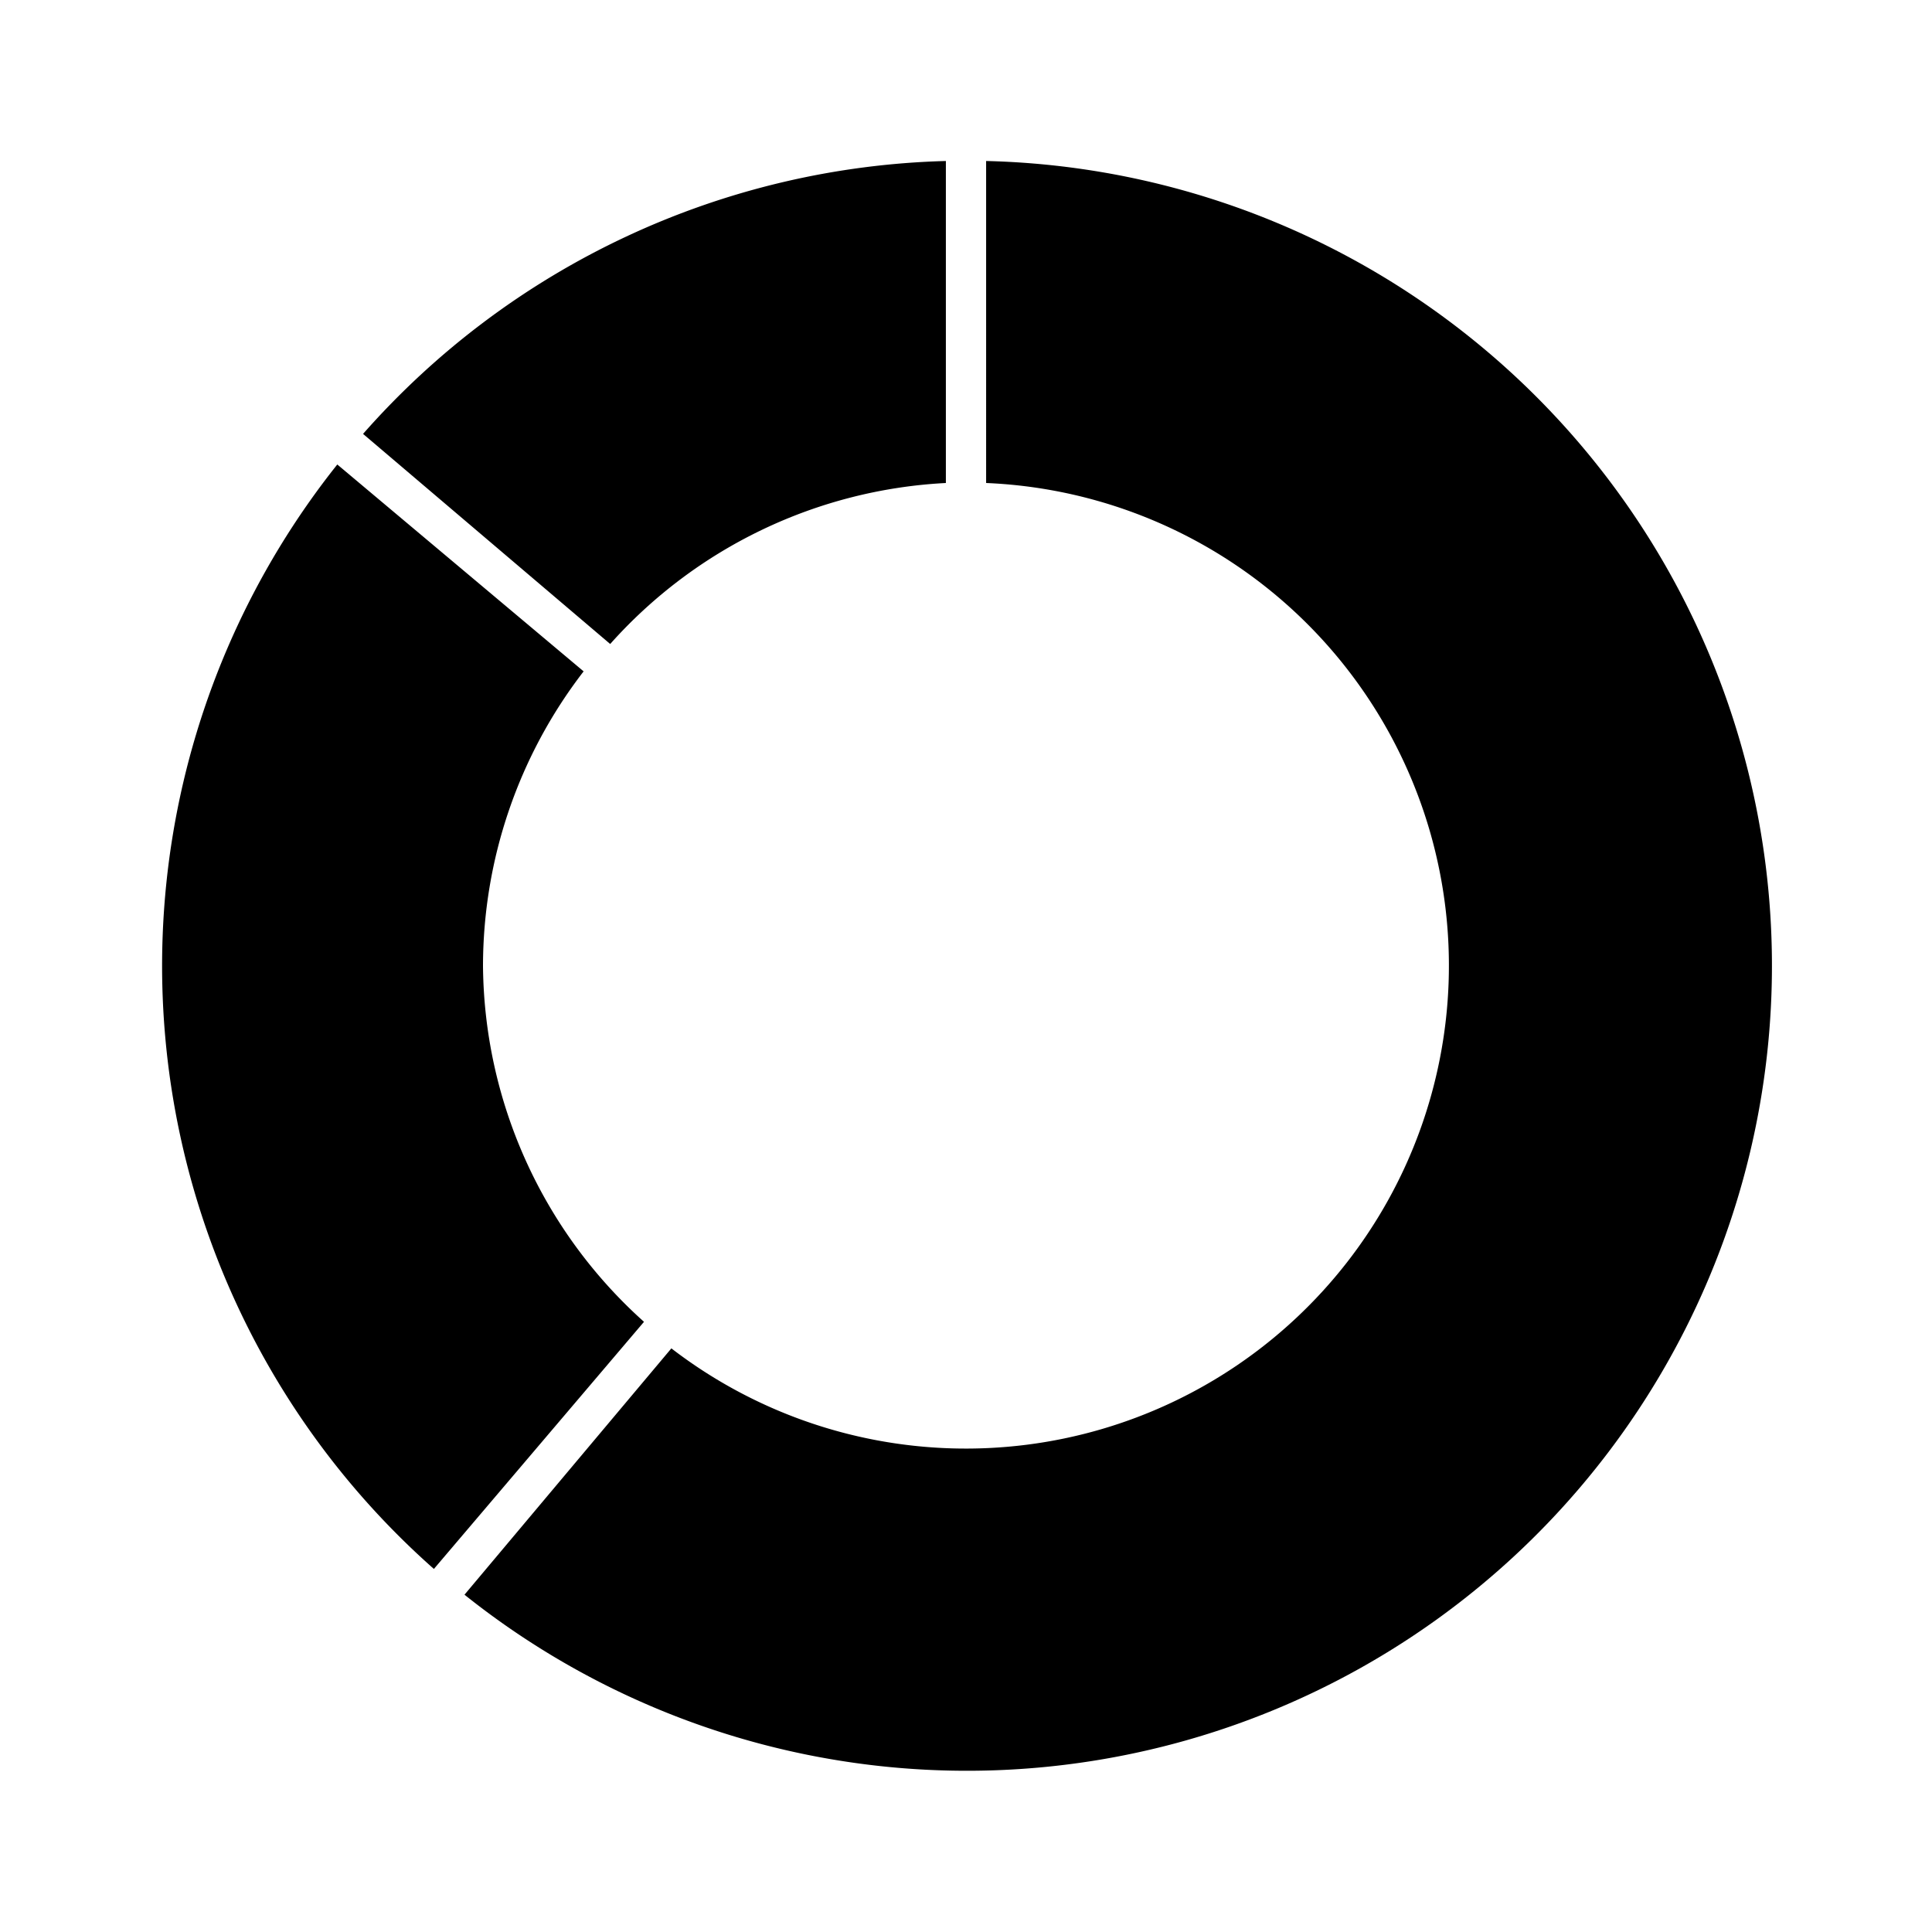 <svg xmlns="http://www.w3.org/2000/svg" viewBox="0 0 24 24"><title>iconoteka_donut_diagram_l_f</title><g id="Clear_3" data-name="Clear 3"><path d="M6,12A6,6,0,0,1,7.25,8.34L4.19,5.77a10,10,0,0,0,1.2,13.72L8,16.42A6,6,0,0,1,6,12Zm5.75-6V2A10,10,0,0,0,4.51,5.39L7.58,8A6,6,0,0,1,11.75,6Zm.5-4V6A6,6,0,1,1,8.34,16.75L5.77,19.81A10,10,0,1,0,12.25,2Z"/></g></svg>
